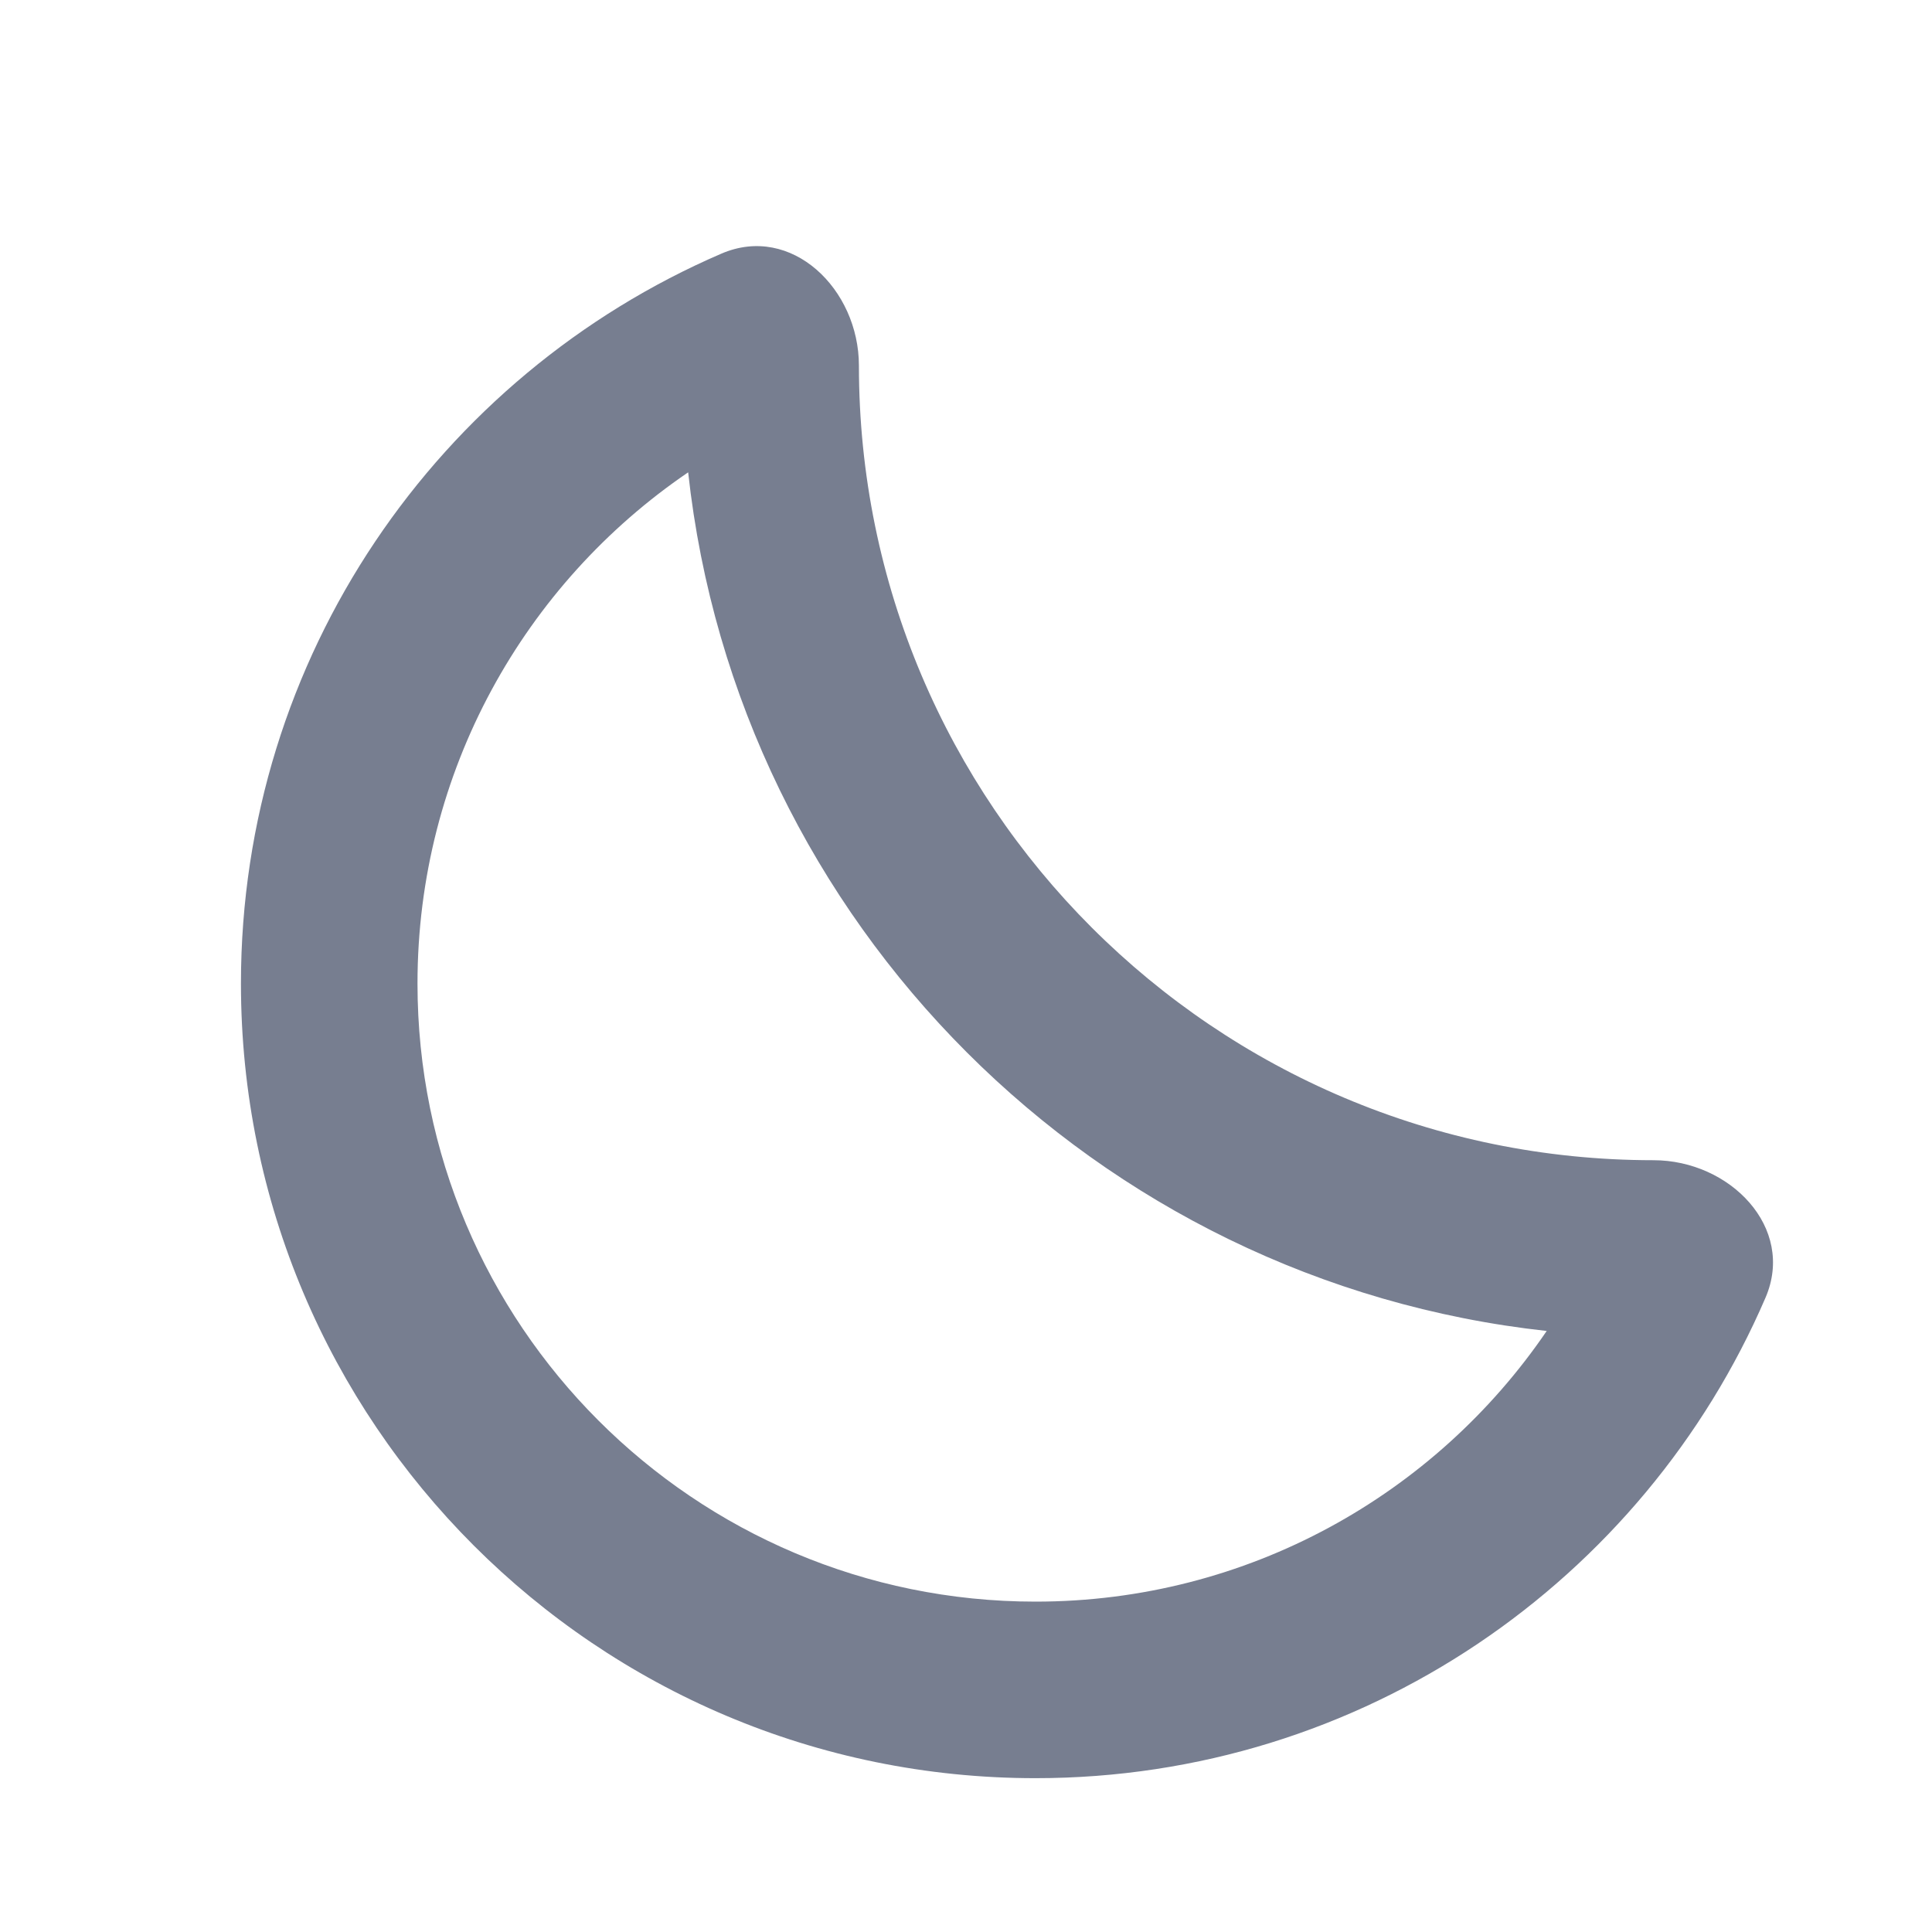 <svg width="21" height="21" viewBox="0 0 21 21" fill="none" xmlns="http://www.w3.org/2000/svg">
<g id="Frame 9021">
<path id="Vector" fillRule="evenodd" clipRule="evenodd" d="M7.48 5.134C5.702 6.345 4.538 8.384 4.538 10.691C4.538 14.401 7.546 17.409 11.255 17.409C13.563 17.409 15.602 16.244 16.812 14.467C11.909 13.931 8.016 10.037 7.48 5.134ZM17.973 12.611C18.803 12.611 19.519 13.343 19.19 14.106C17.867 17.177 14.812 19.328 11.255 19.328C6.486 19.328 2.619 15.461 2.619 10.691C2.619 7.135 4.769 4.08 7.841 2.757C8.604 2.428 9.336 3.143 9.336 3.974C9.336 8.744 13.203 12.611 17.973 12.611Z" fill="#777E90"/>
<path id="Icon" d="M5.727 4.783C5.872 4.639 6.105 4.639 6.25 4.783L6.511 5.044C6.655 5.188 6.655 5.422 6.511 5.567C6.367 5.711 6.133 5.711 5.989 5.567L5.727 5.305C5.583 5.161 5.583 4.927 5.727 4.783Z" fill="#777E90"/>
<path id="Icon_2" d="M3.619 12.175C3.619 12.451 3.768 12.675 3.952 12.675H4.286C4.47 12.675 4.619 12.451 4.619 12.175C4.619 11.899 4.47 11.675 4.286 11.675H3.952C3.768 11.675 3.619 11.899 3.619 12.175Z" fill="#777E90"/>
<path id="Icon_3" d="M5.989 15.783C6.133 15.639 6.367 15.639 6.511 15.783C6.655 15.927 6.655 16.161 6.511 16.305L6.25 16.567C6.105 16.711 5.872 16.711 5.727 16.567C5.583 16.422 5.583 16.189 5.727 16.044L5.989 15.783Z" fill="#777E90"/>
<path id="Icon_4" d="M11.119 17.675C11.395 17.675 11.619 17.824 11.619 18.008V18.341C11.619 18.526 11.395 18.675 11.119 18.675C10.843 18.675 10.619 18.526 10.619 18.341V18.008C10.619 17.824 10.843 17.675 11.119 17.675Z" fill="#777E90"/>
<path id="Icon_5" d="M15.727 16.305C15.583 16.161 15.583 15.927 15.727 15.783C15.872 15.639 16.105 15.639 16.25 15.783L16.511 16.044C16.655 16.189 16.655 16.422 16.511 16.567C16.367 16.711 16.133 16.711 15.989 16.567L15.727 16.305Z" fill="#777E90"/>
<path id="Icon_6" d="M12.619 12.175C12.619 11.899 12.768 11.675 12.953 11.675H13.286C13.47 11.675 13.619 11.899 13.619 12.175C13.619 12.451 13.47 12.675 13.286 12.675H12.953C12.768 12.675 12.619 12.451 12.619 12.175Z" fill="#777E90"/>
<path id="Icon_7" d="M11.511 9.783C11.655 9.927 11.655 10.161 11.511 10.305L11.25 10.567C11.105 10.711 10.872 10.711 10.727 10.567C10.583 10.422 10.583 10.188 10.727 10.044L10.989 9.783C11.133 9.639 11.367 9.639 11.511 9.783Z" fill="#777E90"/>
<path id="Icon_8" d="M11.119 10.675C11.395 10.675 11.619 10.824 11.619 11.008V11.341C11.619 11.526 11.395 11.675 11.119 11.675C10.843 11.675 10.619 11.526 10.619 11.341V11.008C10.619 10.824 10.843 10.675 11.119 10.675Z" fill="#777E90"/>
</g>
</svg>
